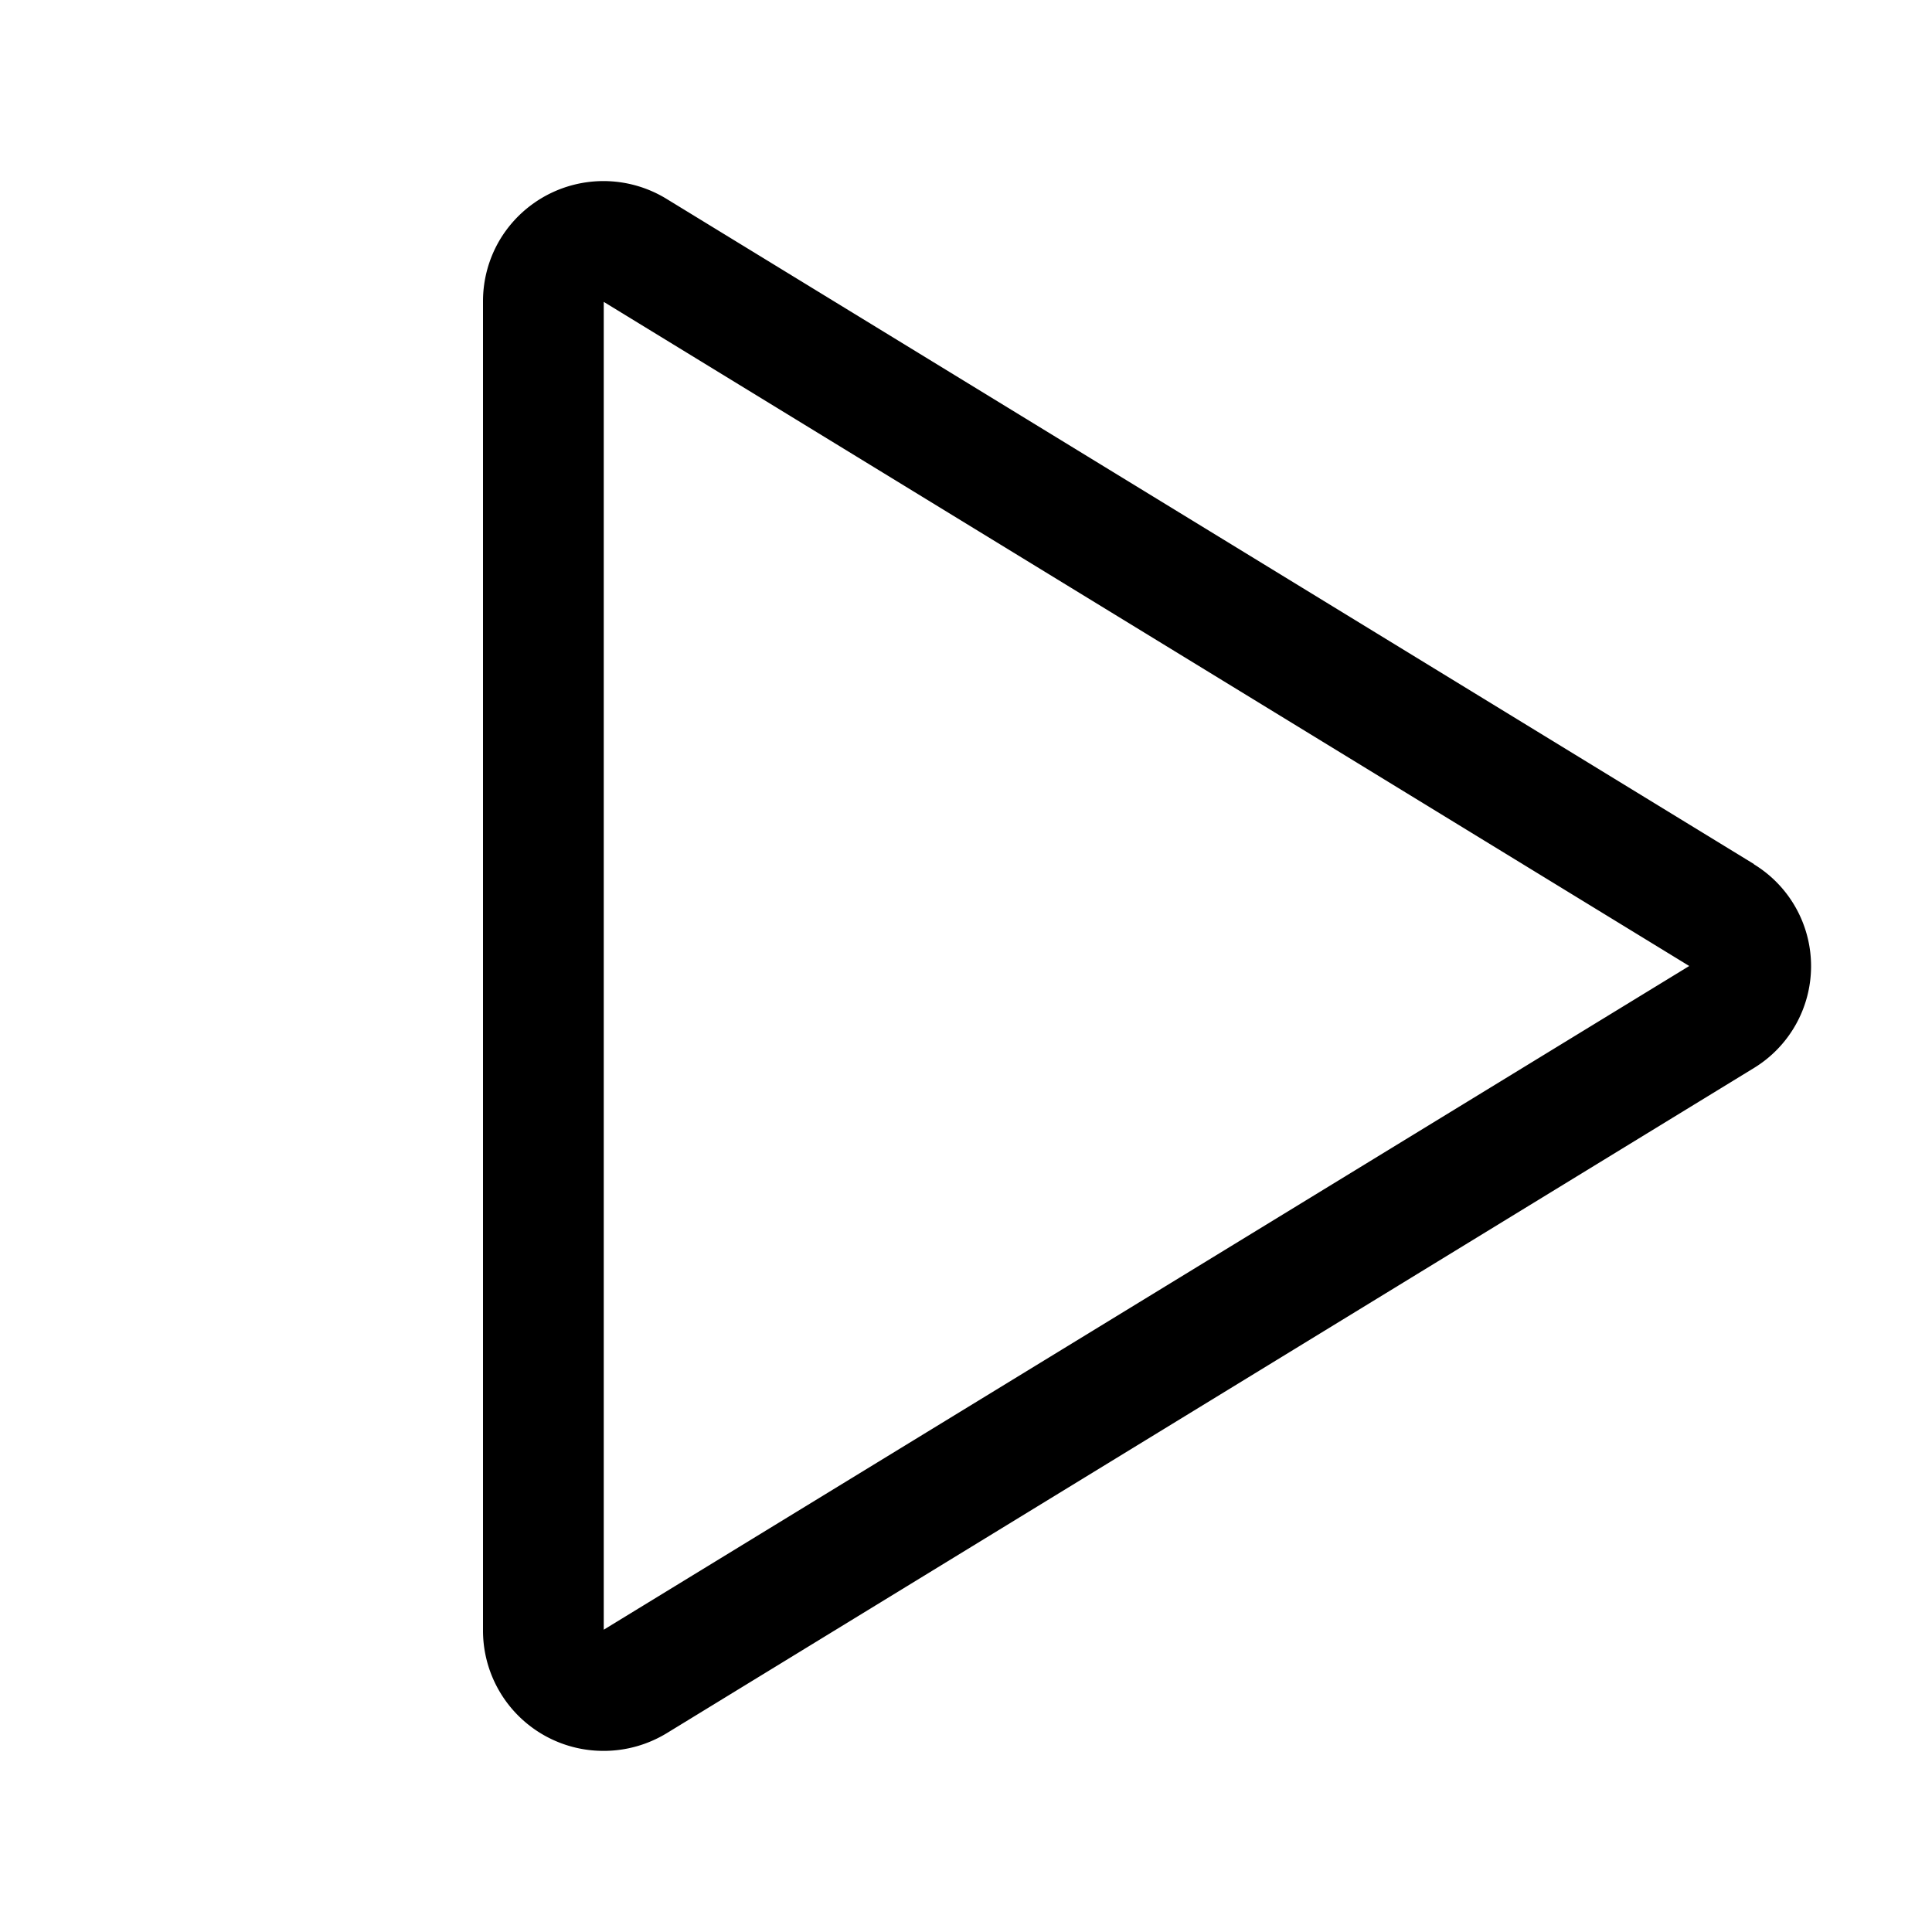 <svg xmlns="http://www.w3.org/2000/svg" width="32" height="32"  ><path fill="currentColor" d="M29.05 14.311 11.04 3.294a2 2 0 0 0-2.767.688c-.178.304-.272.65-.273 1.002v22.032A1.993 1.993 0 0 0 10 29c.369 0 .73-.102 1.045-.294L29.05 17.69a1.977 1.977 0 0 0 0-3.375zM10 26.993V5l17.979 11z"/></svg>